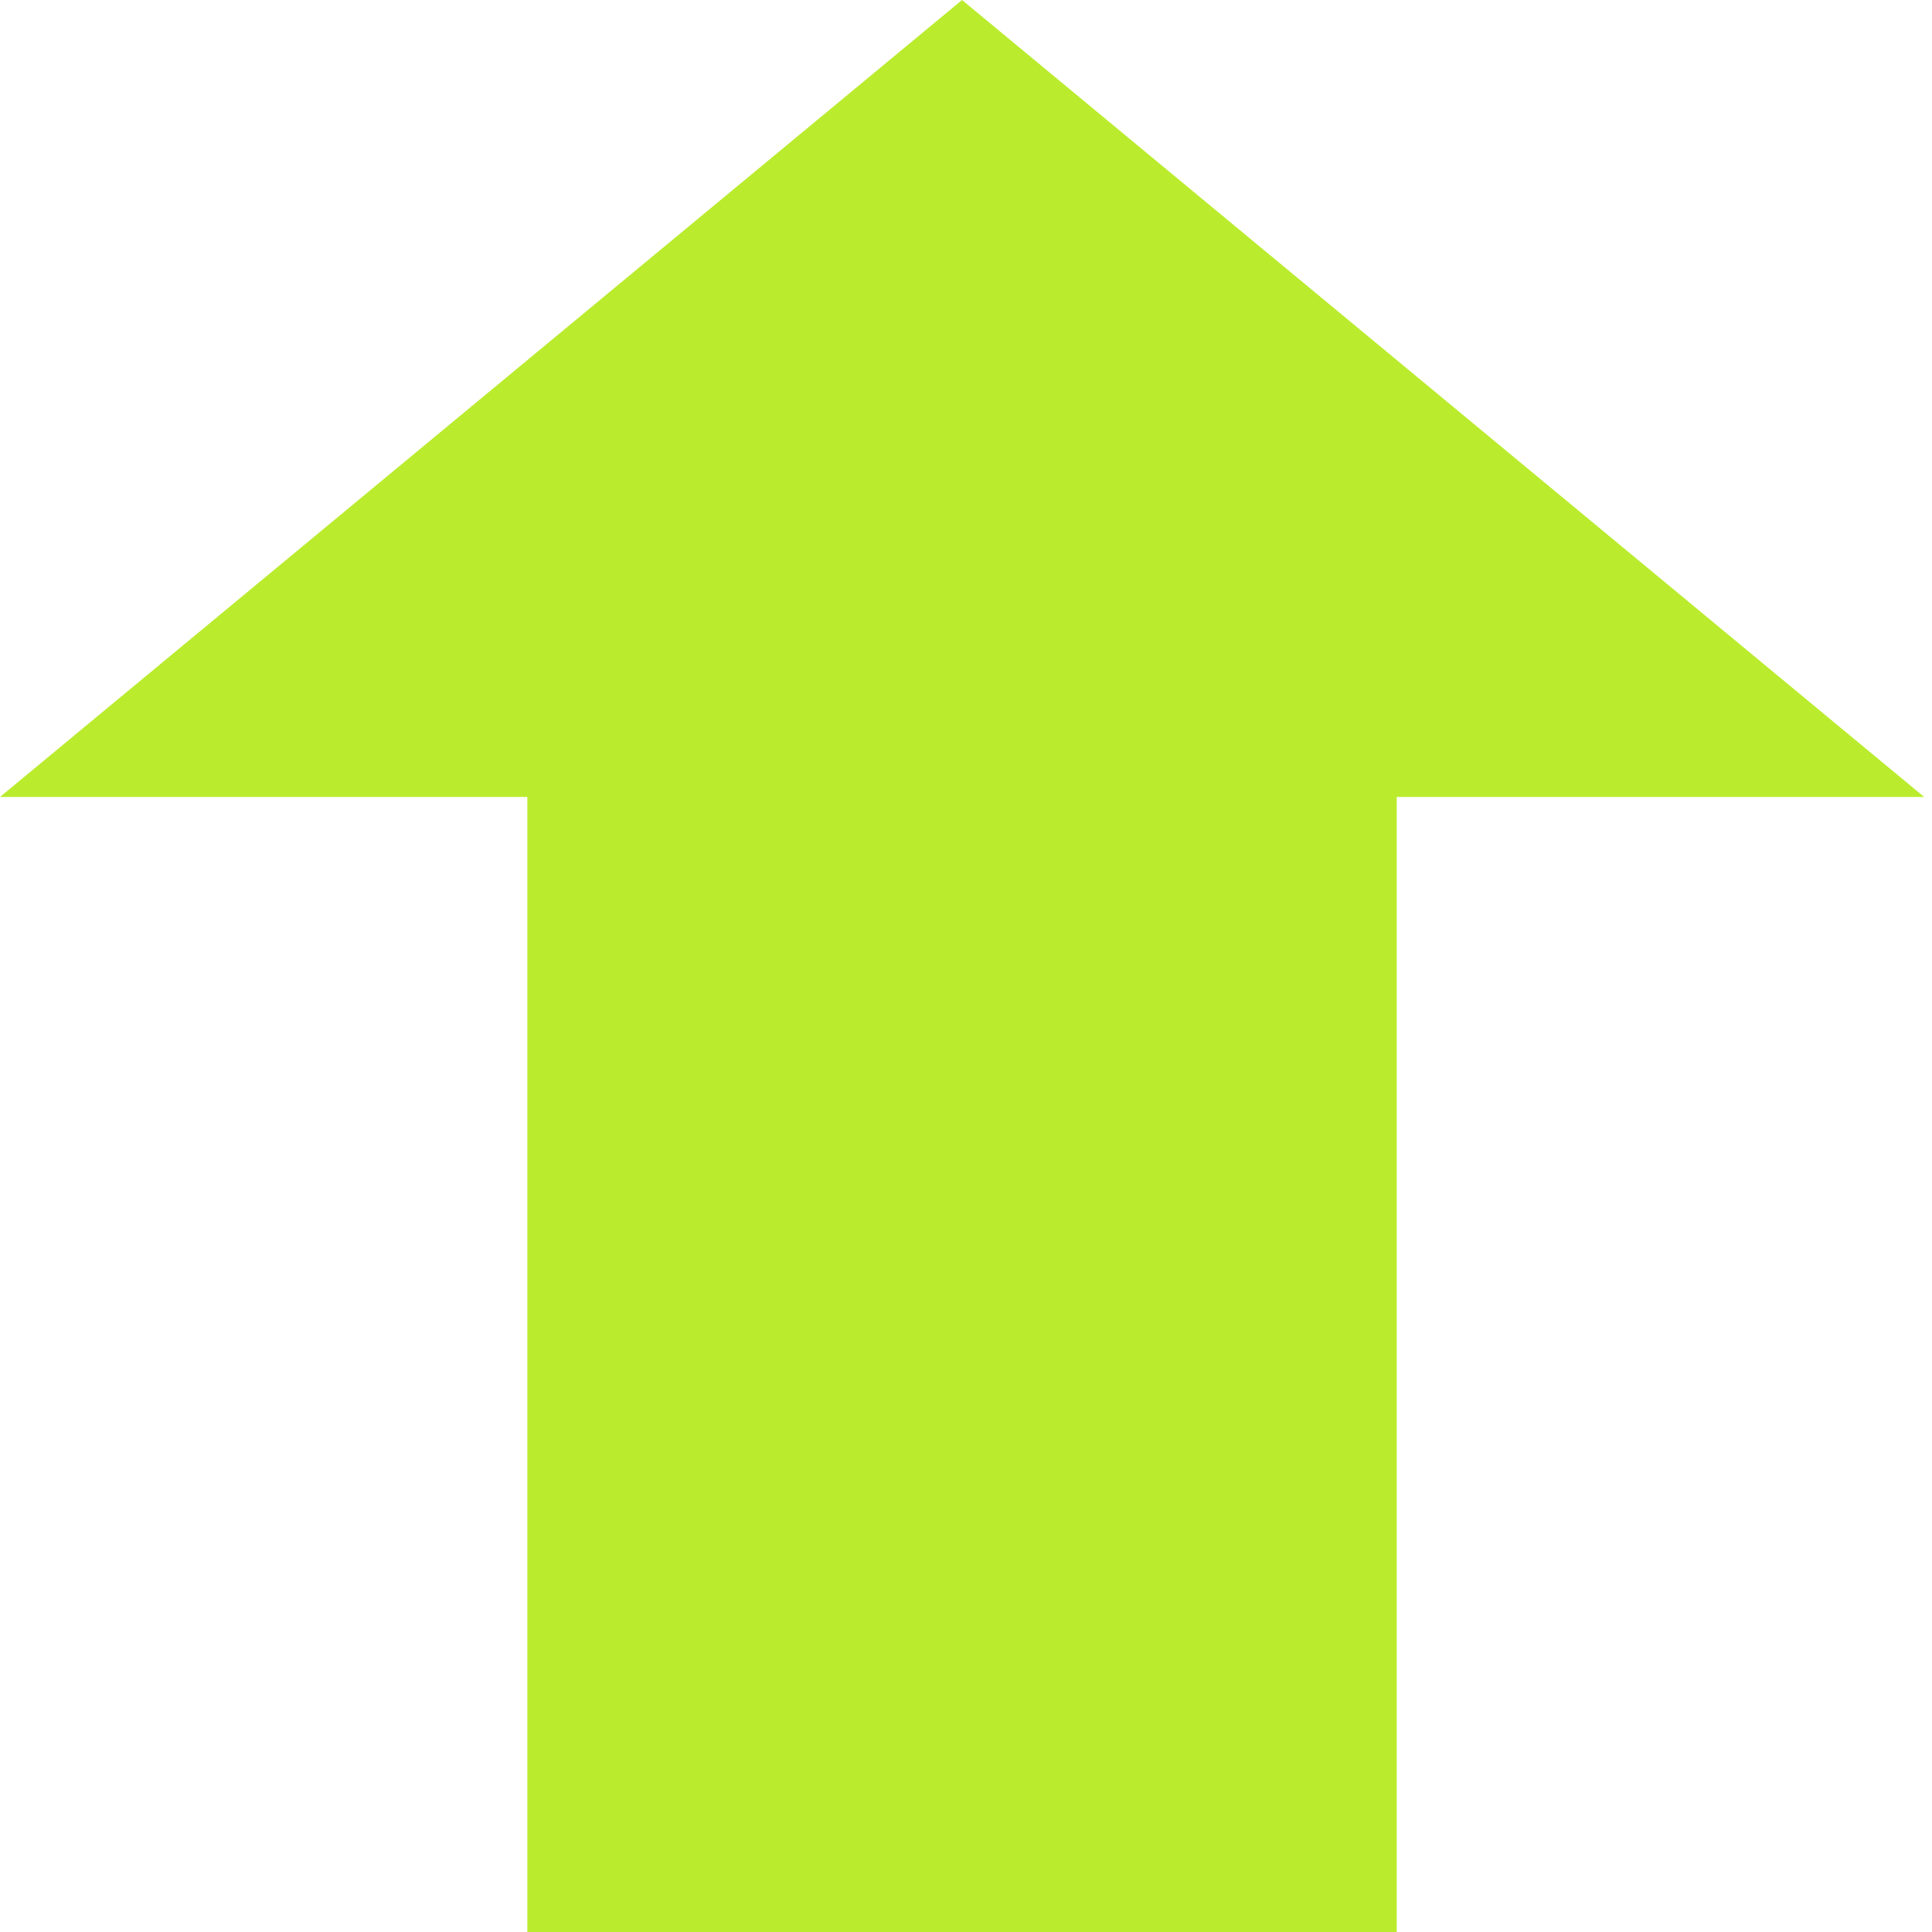 <svg width="20" height="20" viewBox="0 0 20 20" fill="none" xmlns="http://www.w3.org/2000/svg">
<path fill-rule="evenodd" clip-rule="evenodd" d="M19.919 8.25L9.959 0L0 8.25H5.459V20H14.459V8.25H19.919Z" fill="#BAEC2D"/>
</svg>
